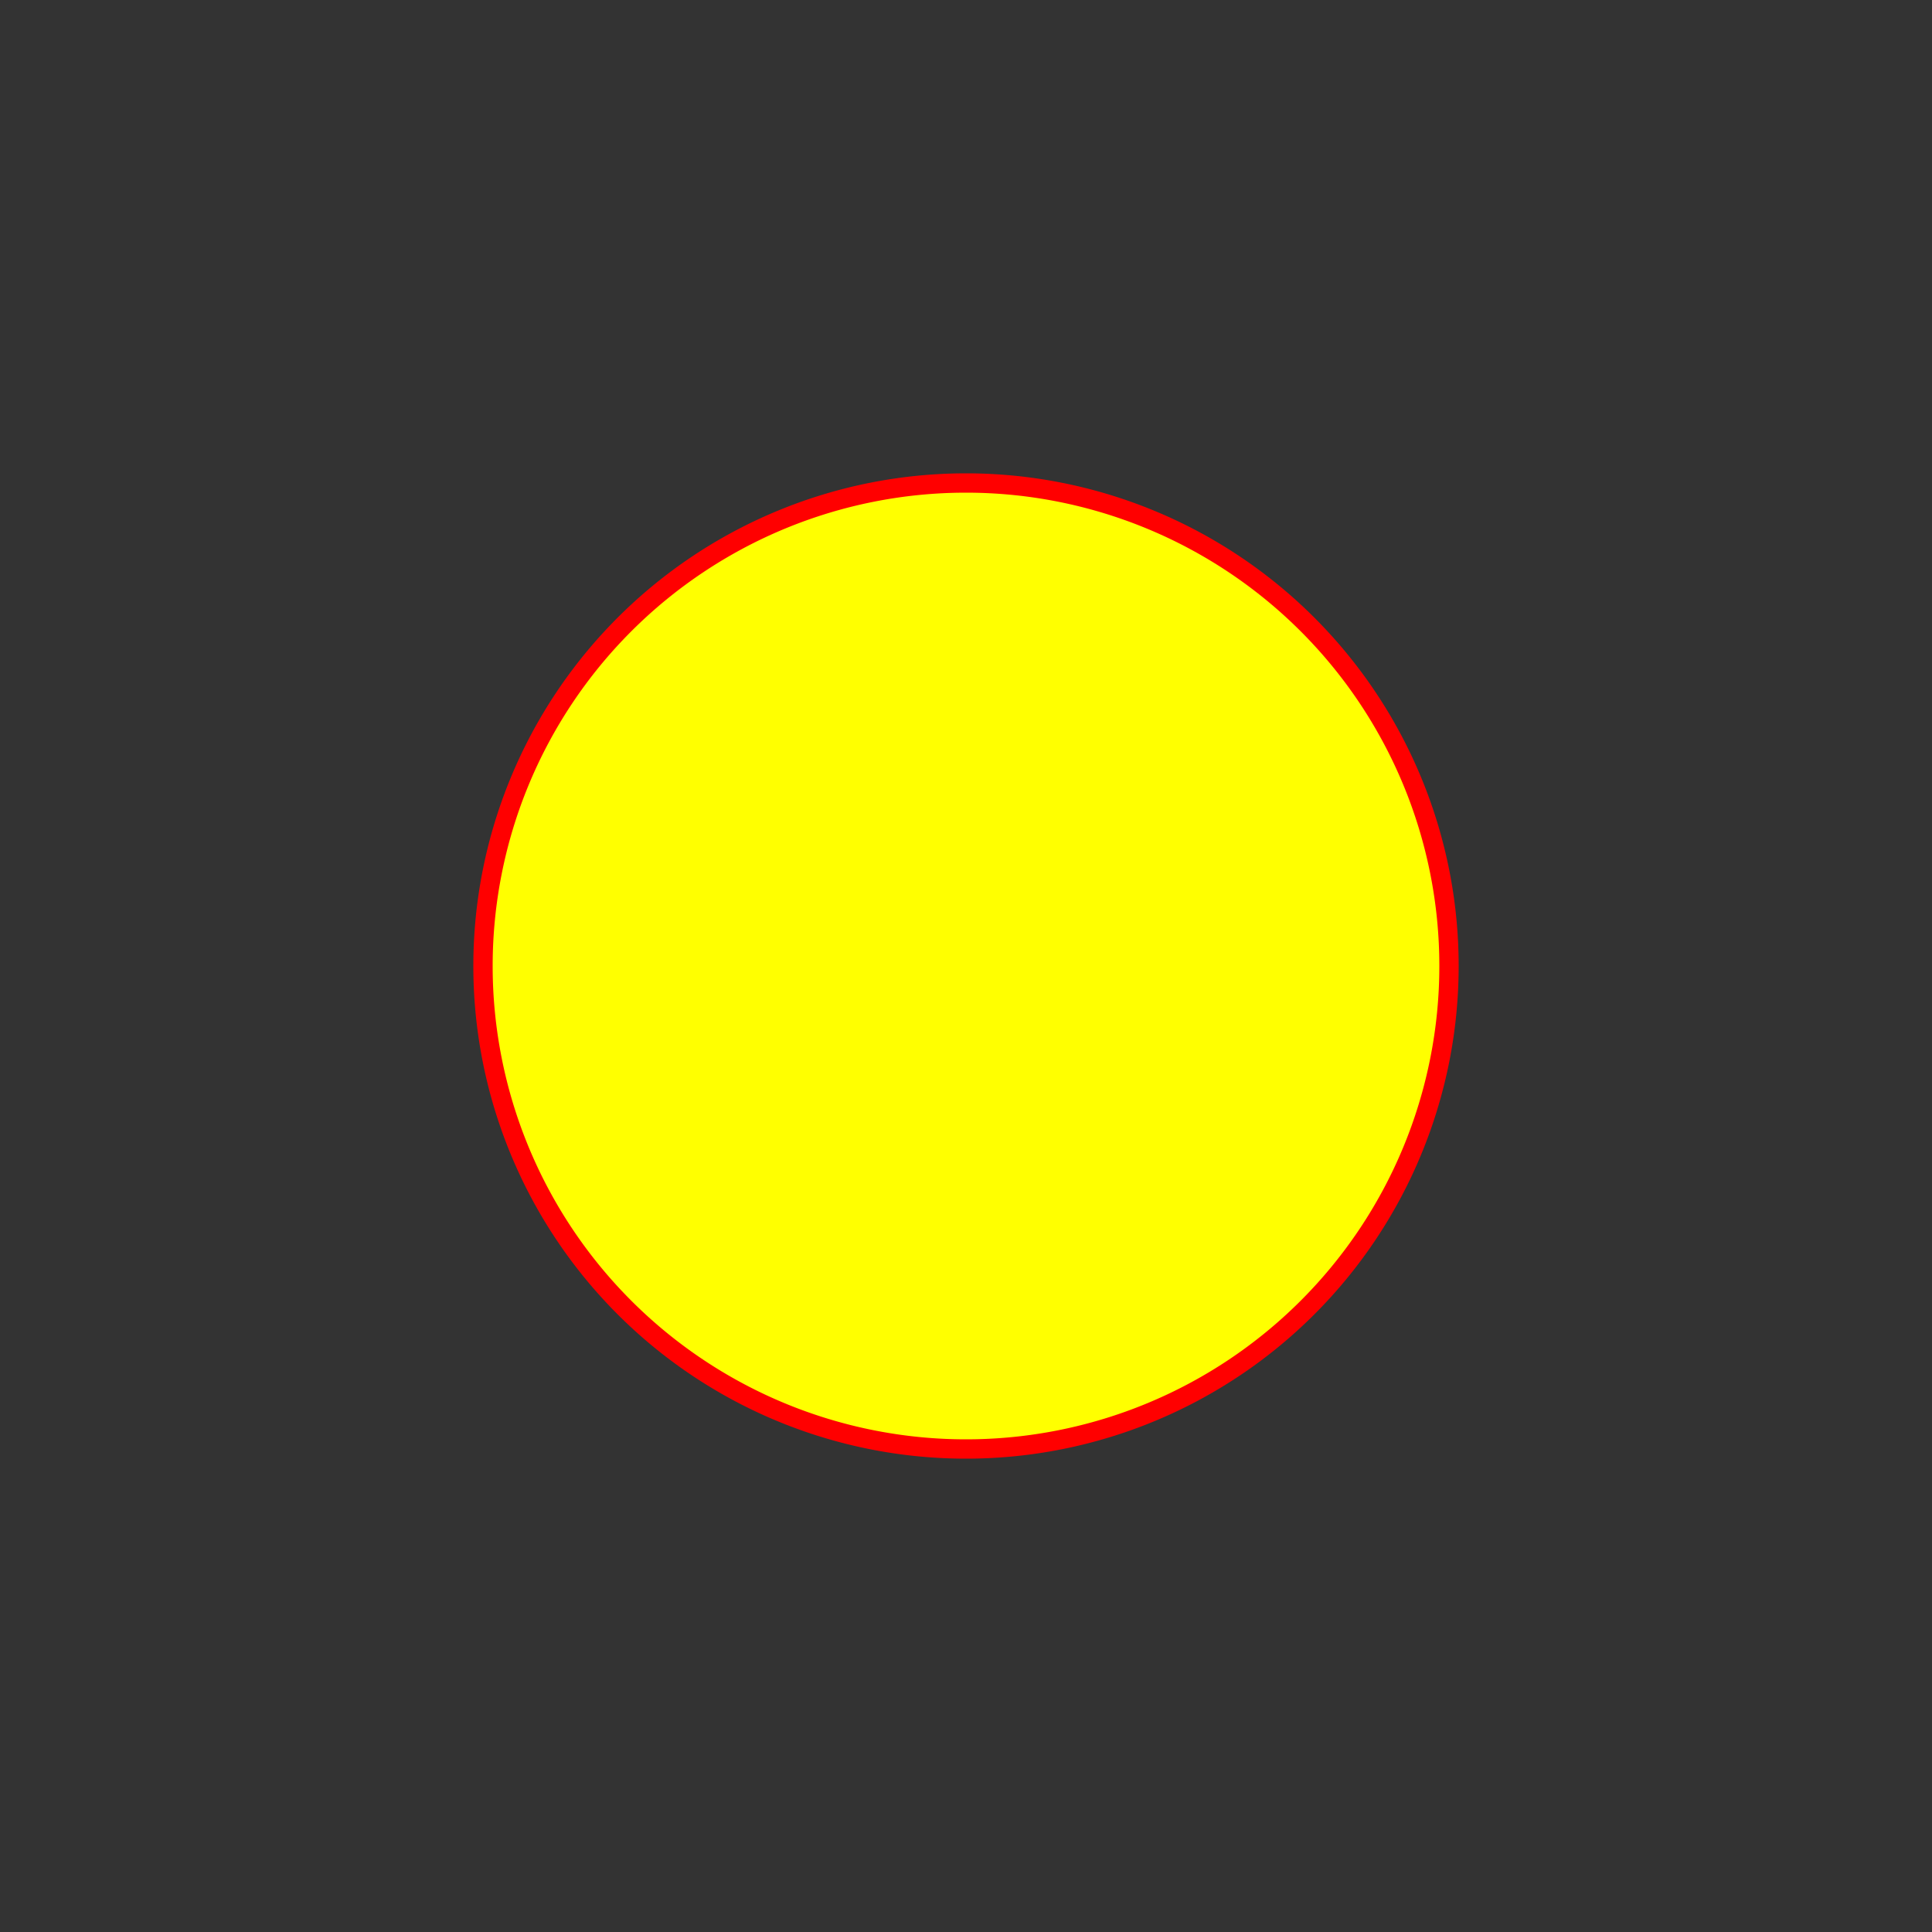   <svg xmlns="http://www.w3.org/2000/svg"
      id="mySvgPath" 
      viewBox="0 0 400 400" 
      preserveAspectRatio="none"
      position="relative">
     
   <rect x="0" y="0" width="400" height="400" fill="#333333" stroke="none"/>
     
   <path d="M 200 200 m -100 0 a 100 100 0 1 0 200 0 a 100 100 0 1 0 -200 0" 
       fill="yellow" 
       stroke="red" 
       stroke-width="4" 
       id="myPath">
       
   </path>
  </svg>

